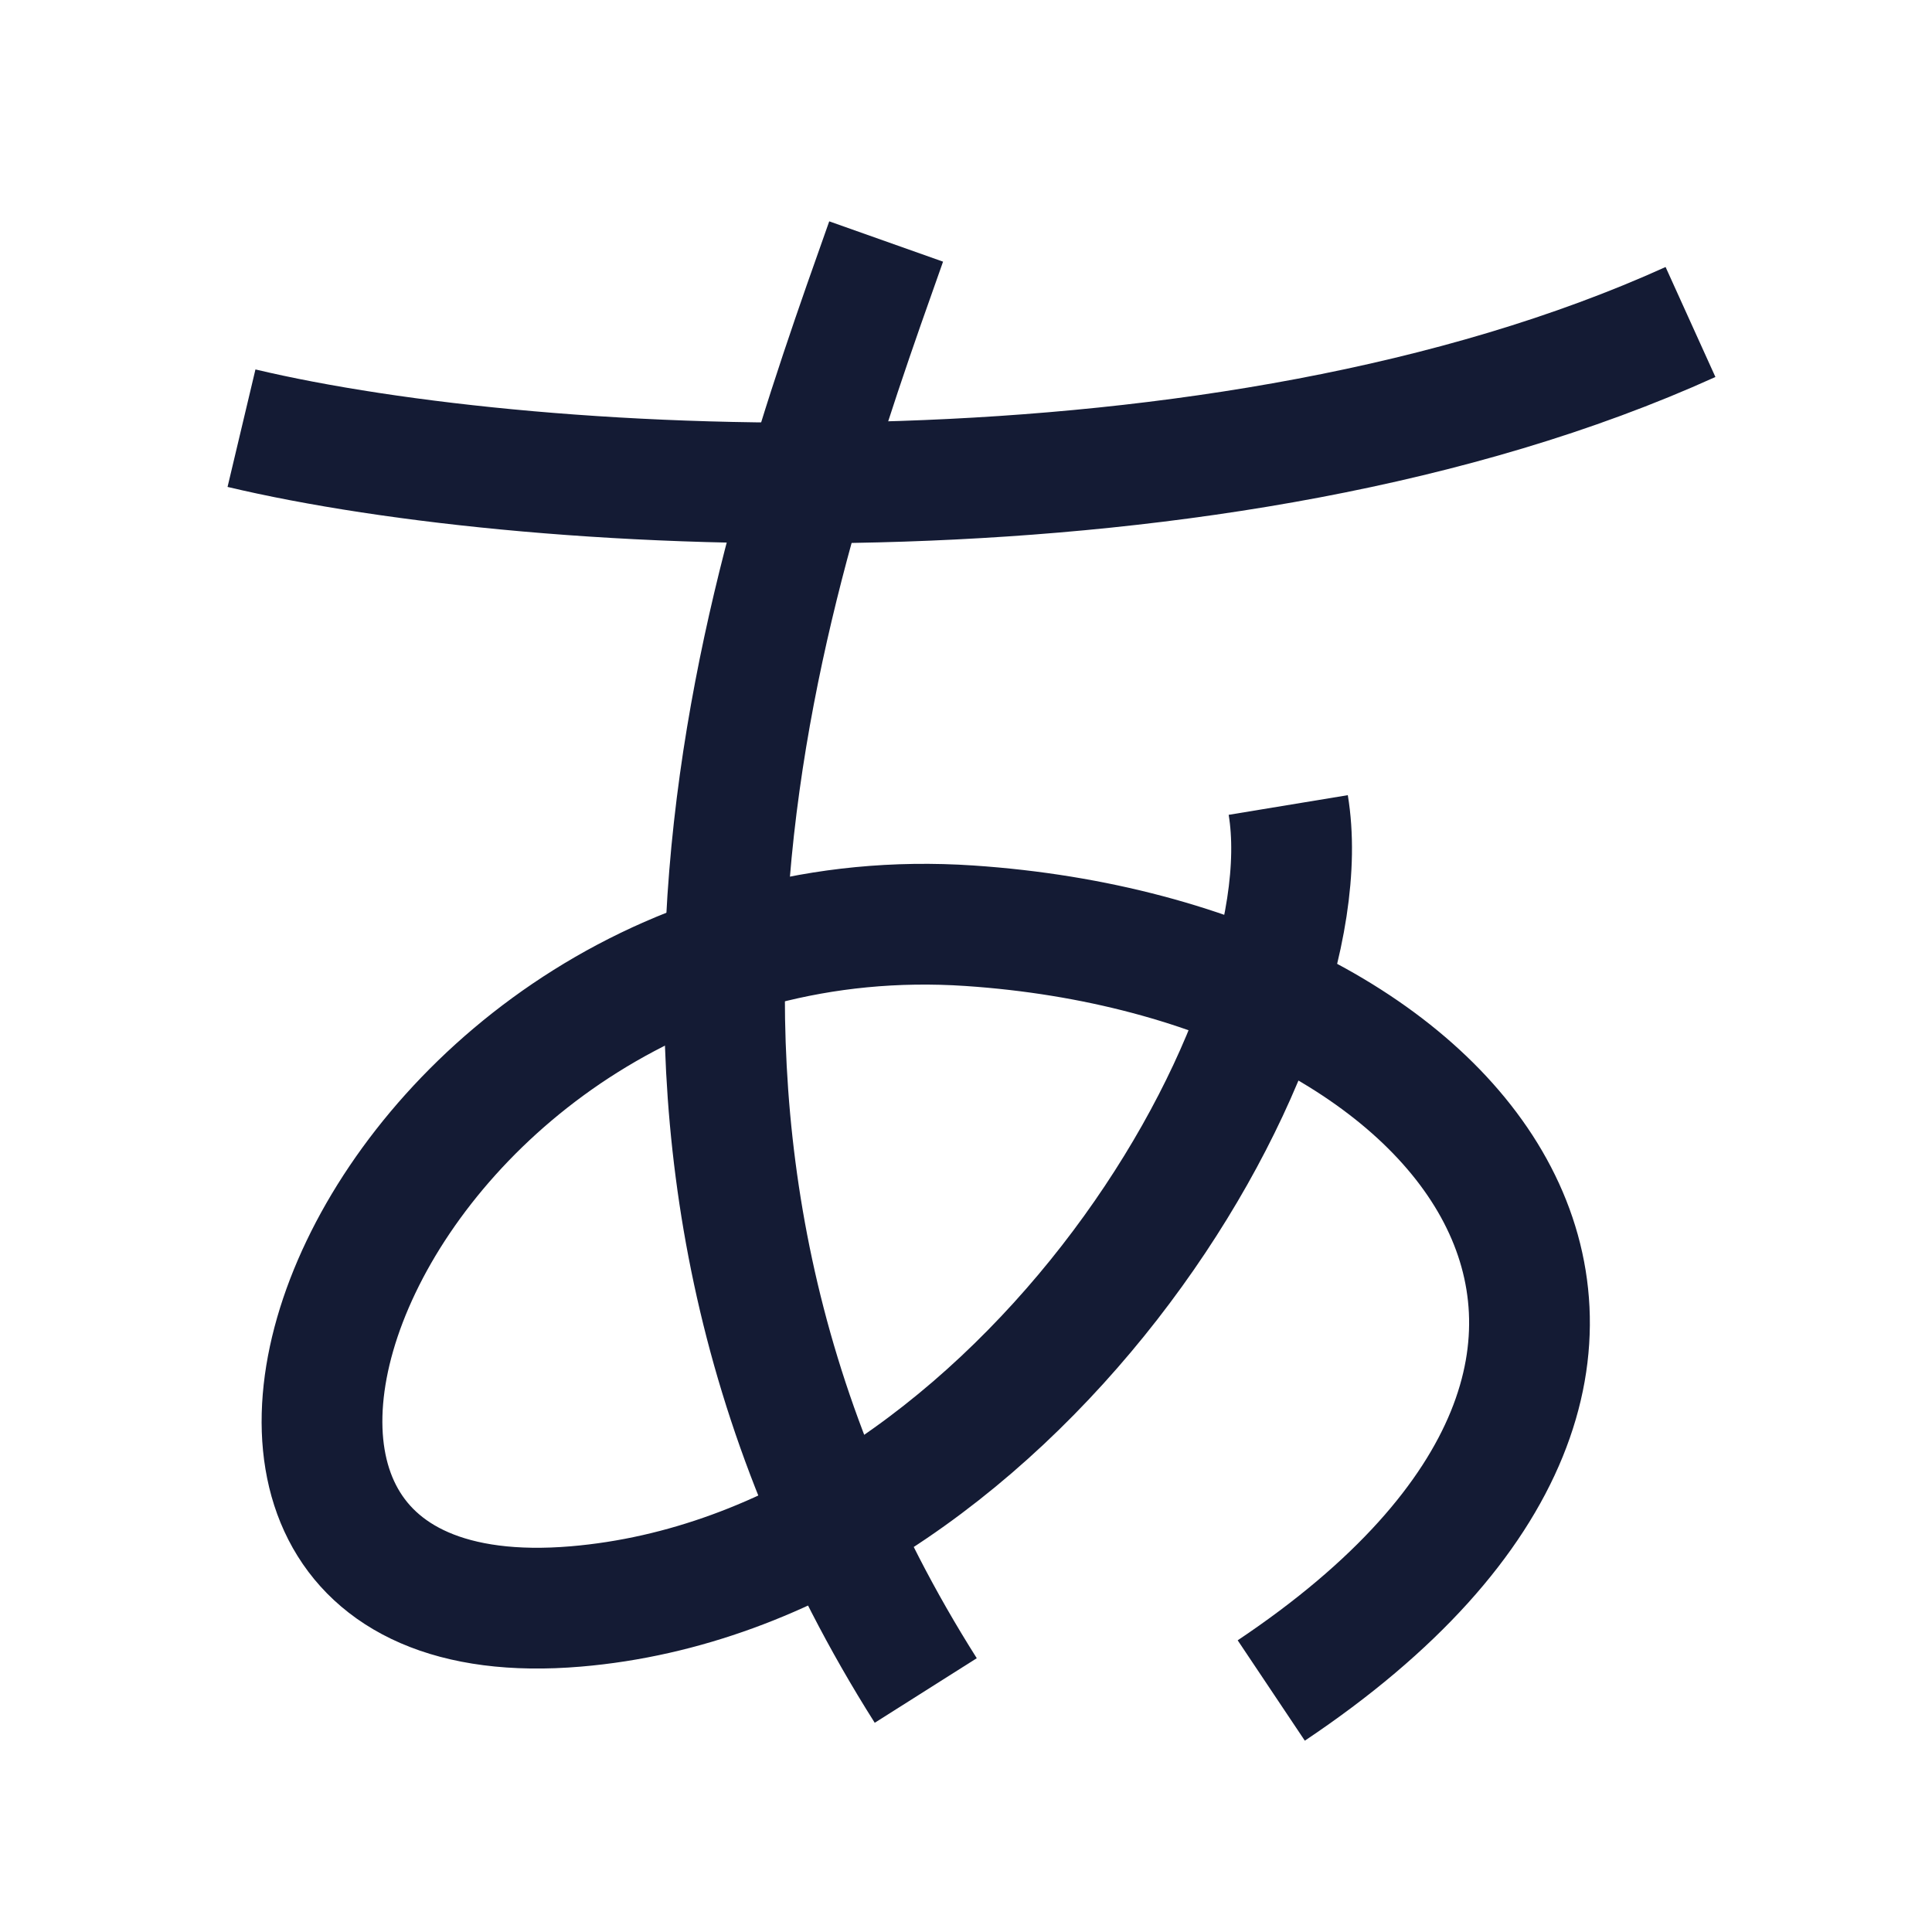 <svg width="24" height="24" viewBox="0 0 24 24" fill="none" xmlns="http://www.w3.org/2000/svg">
<path d="M11.008 3C9.591 7 7.07 14 11.5 21" stroke="#141B34" stroke-width="1.5" stroke-linejoin="round"/>
<path d="M3 5.319C6.706 6.199 15.177 6.638 21 4" stroke="#141B34" stroke-width="1.5" stroke-linejoin="round"/>
<path d="M16.003 10C16.498 13 12.54 19.5 7.153 19.956C0.935 20.483 4.624 11 12.045 11.5C18.293 11.921 22.032 16.826 15.792 21" stroke="#141B34" stroke-width="1.5" stroke-linejoin="round"/>
</svg>
